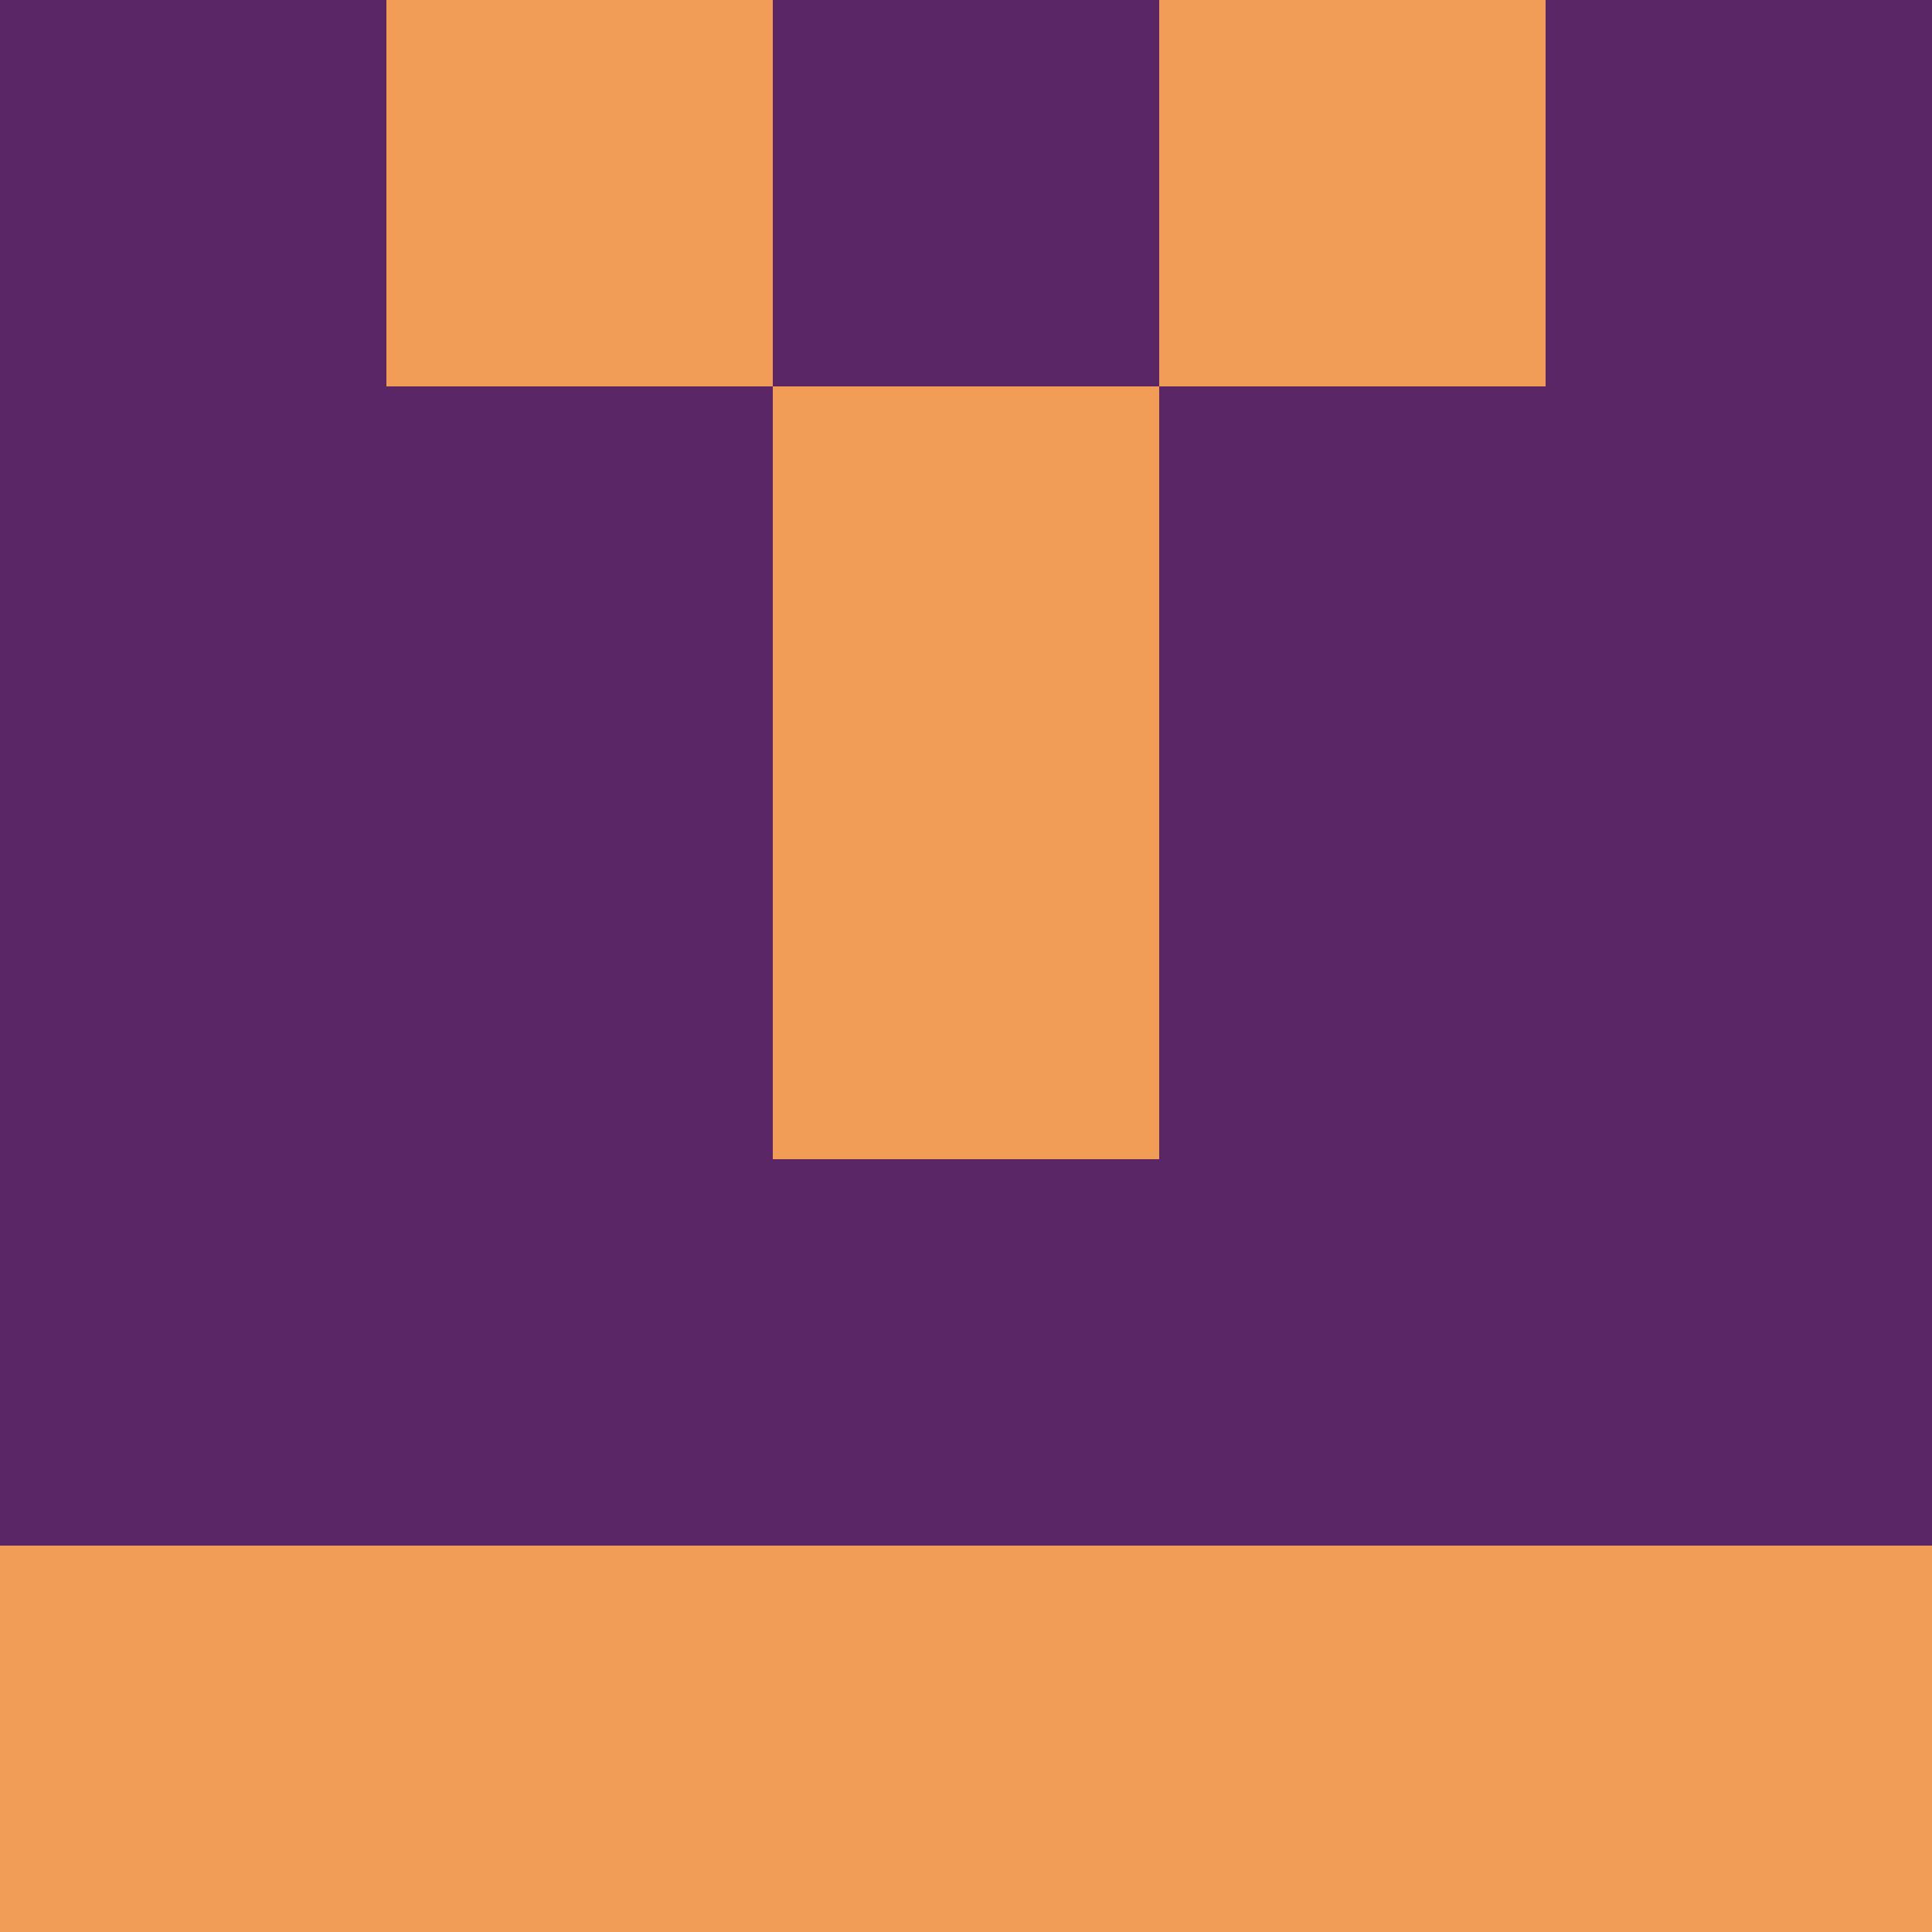 <svg xmlns="http://www.w3.org/2000/svg" viewBox="0 0 5 5" height="100" width="100">
                        <rect x="0" y="0" height="1" width="1" fill="#5B2665"/>
                    <rect x="4" y="0" height="1" width="1" fill="#5B2665"/>
                    <rect x="1" y="0" height="1" width="1" fill="#F29D55"/>
                    <rect x="3" y="0" height="1" width="1" fill="#F29D55"/>
                    <rect x="2" y="0" height="1" width="1" fill="#5B2665"/>
                                <rect x="0" y="1" height="1" width="1" fill="#5B2665"/>
                    <rect x="4" y="1" height="1" width="1" fill="#5B2665"/>
                    <rect x="1" y="1" height="1" width="1" fill="#5B2665"/>
                    <rect x="3" y="1" height="1" width="1" fill="#5B2665"/>
                    <rect x="2" y="1" height="1" width="1" fill="#F29D55"/>
                                <rect x="0" y="2" height="1" width="1" fill="#5B2665"/>
                    <rect x="4" y="2" height="1" width="1" fill="#5B2665"/>
                    <rect x="1" y="2" height="1" width="1" fill="#5B2665"/>
                    <rect x="3" y="2" height="1" width="1" fill="#5B2665"/>
                    <rect x="2" y="2" height="1" width="1" fill="#F29D55"/>
                                <rect x="0" y="3" height="1" width="1" fill="#5B2665"/>
                    <rect x="4" y="3" height="1" width="1" fill="#5B2665"/>
                    <rect x="1" y="3" height="1" width="1" fill="#5B2665"/>
                    <rect x="3" y="3" height="1" width="1" fill="#5B2665"/>
                    <rect x="2" y="3" height="1" width="1" fill="#5B2665"/>
                                <rect x="0" y="4" height="1" width="1" fill="#F29D55"/>
                    <rect x="4" y="4" height="1" width="1" fill="#F29D55"/>
                    <rect x="1" y="4" height="1" width="1" fill="#F29D55"/>
                    <rect x="3" y="4" height="1" width="1" fill="#F29D55"/>
                    <rect x="2" y="4" height="1" width="1" fill="#F29D55"/>
            </svg>

